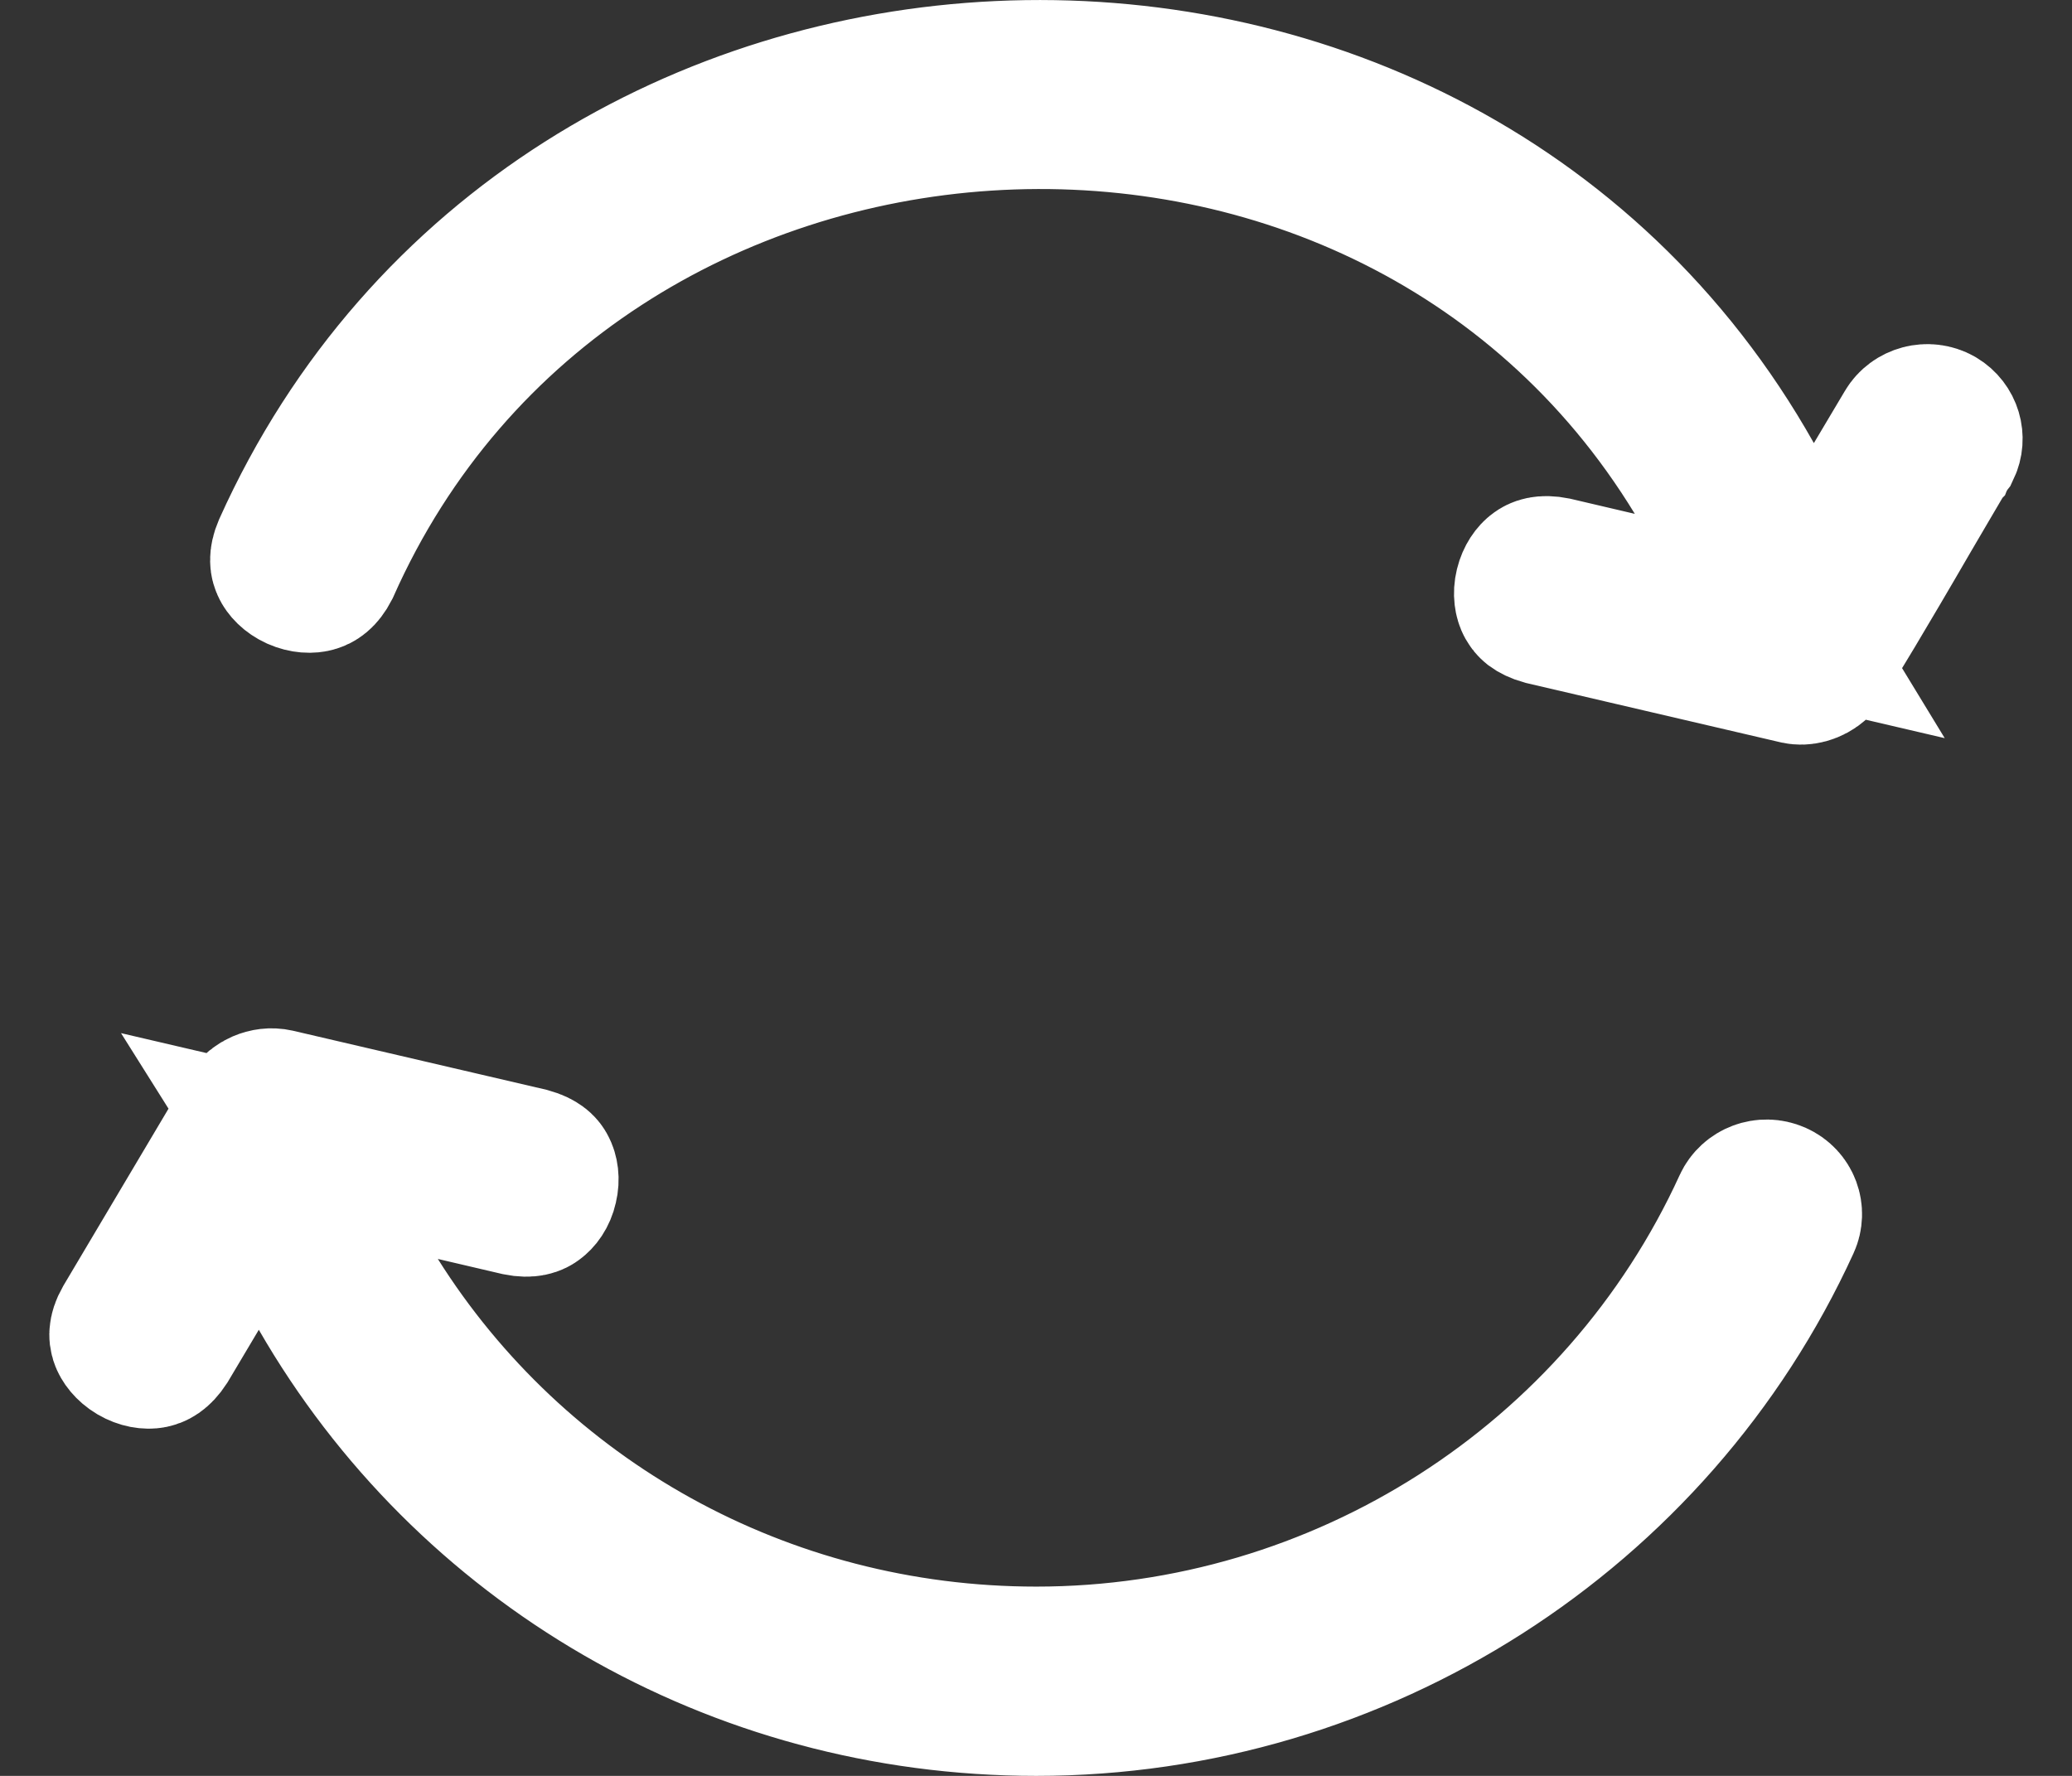 <svg width="14" height="12" viewBox="0 0 14 12" fill="none" xmlns="http://www.w3.org/2000/svg">
<rect x="0" y="0" width="14" height="12" fill="#333333" stroke="none"/>
<path d="M10.387 3.869C10.398 3.861 10.426 3.843 10.501 3.858L10.932 3.959L12.093 4.23L11.473 3.212C9.337 -0.293 3.88 0.051 2.202 3.827C2.169 3.891 2.138 3.902 2.125 3.906C2.1 3.914 2.058 3.914 2.01 3.893C1.962 3.871 1.936 3.84 1.927 3.819C1.922 3.808 1.909 3.779 1.938 3.711C3.764 -0.353 9.651 -0.613 11.82 3.239L12.244 3.992L12.686 3.249L12.896 2.896C12.935 2.83 13.025 2.804 13.097 2.845C13.162 2.884 13.183 2.962 13.153 3.025C13.144 3.037 13.138 3.047 13.136 3.051L13.135 3.052C13.124 3.07 13.111 3.092 13.096 3.116C13.067 3.165 13.028 3.231 12.985 3.305C12.953 3.359 12.919 3.418 12.883 3.479C12.818 3.592 12.746 3.714 12.674 3.837C12.562 4.028 12.452 4.212 12.368 4.347C12.33 4.409 12.3 4.456 12.28 4.485C12.234 4.528 12.177 4.537 12.145 4.529L12.14 4.528L10.433 4.13C10.393 4.119 10.371 4.106 10.36 4.098C10.349 4.089 10.343 4.081 10.338 4.072C10.327 4.052 10.318 4.013 10.33 3.964C10.342 3.915 10.367 3.883 10.387 3.869ZM1.705 7.517L1.705 7.516C1.73 7.473 1.801 7.437 1.867 7.452L3.571 7.849C3.612 7.86 3.633 7.873 3.644 7.881C3.655 7.889 3.662 7.898 3.666 7.907C3.677 7.927 3.686 7.966 3.674 8.015C3.663 8.065 3.637 8.096 3.617 8.11C3.607 8.118 3.578 8.136 3.504 8.121L3.072 8.02L1.888 7.744L2.535 8.773C3.482 10.278 5.149 11.221 7.002 11.221C9.065 11.221 10.95 10.017 11.804 8.148L11.804 8.148C11.836 8.079 11.921 8.044 11.998 8.078C12.072 8.111 12.1 8.194 12.069 8.261C11.171 10.226 9.182 11.5 7.002 11.5C4.966 11.5 3.154 10.424 2.182 8.736L1.755 7.995L1.319 8.73L1.112 9.078C1.071 9.141 1.039 9.149 1.025 9.152C1 9.157 0.958 9.153 0.912 9.126C0.867 9.099 0.844 9.065 0.837 9.043C0.834 9.033 0.832 9.023 0.834 9.011C0.835 8.998 0.84 8.975 0.86 8.94L1.705 7.517Z" fill="#939393" stroke="white"/>
</svg>
